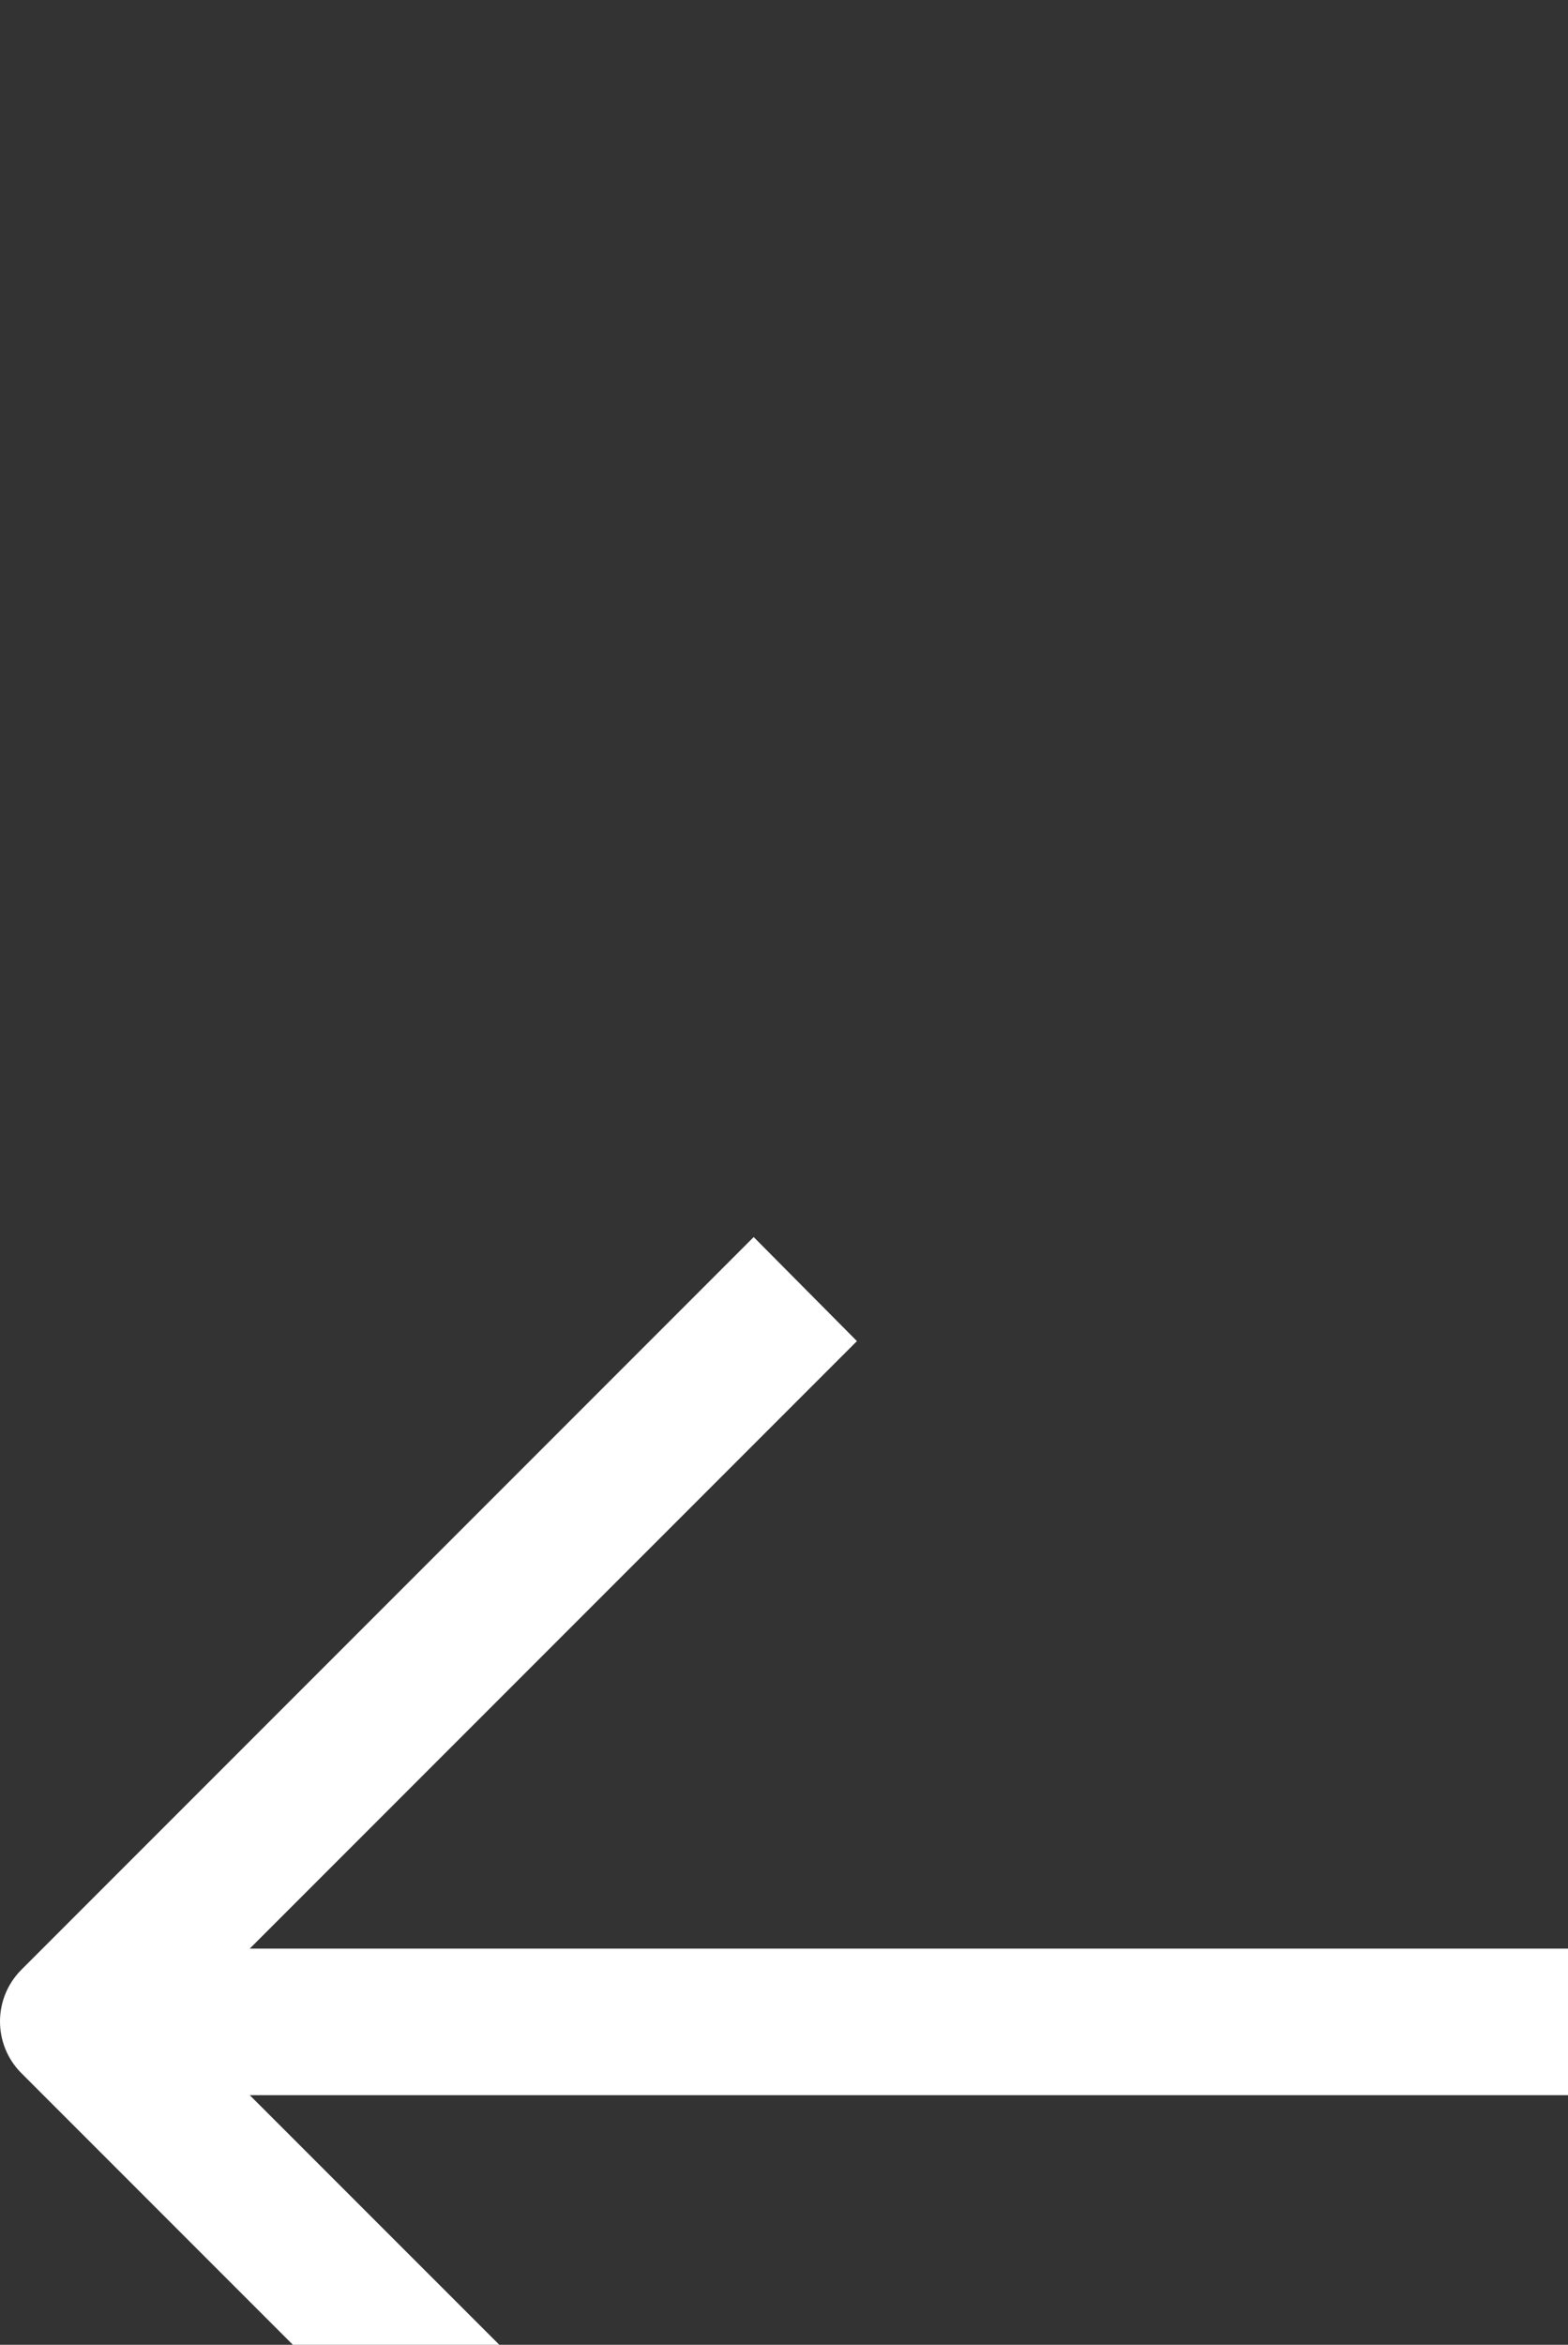 <?xml version="1.0" encoding="UTF-8" standalone="no"?>
<svg
   id="_1-Arrow_Up"
   data-name="1-Arrow Up"
   viewBox="0 0 21.41 32.001"
   version="1.1"
   sodipodi:docname="reshot-icon-arrow-up-ZGEKU95YAJ.svg"
   width="21.41"
   height="32.001"
   inkscape:export-filename="..\PROYECTOS\GALLDSGN\assets\pngs\svg\arrowUp-short.svg"
   inkscape:export-xdpi="96"
   inkscape:export-ydpi="96"
   xmlns:inkscape="http://www.inkscape.org/namespaces/inkscape"
   xmlns:sodipodi="http://sodipodi.sourceforge.net/DTD/sodipodi-0.dtd"
   xmlns="http://www.w3.org/2000/svg"
   xmlns:svg="http://www.w3.org/2000/svg"
   xmlns:rdf="http://www.w3.org/1999/02/22-rdf-syntax-ns#"
   xmlns:cc="http://creativecommons.org/ns#"
   xmlns:dc="http://purl.org/dc/elements/1.1/">
  <rect x="0" y="0" width="21.41" height="32.001" fill="#333333" stroke="none"/>
  <defs
     id="defs1" />
  <sodipodi:namedview
     id="namedview1"
     pagecolor="#505050"
     bordercolor="#eeeeee"
     borderopacity="1"
     inkscape:showpageshadow="0"
     inkscape:pageopacity="0"
     inkscape:pagecheckerboard="0"
     inkscape:deskcolor="#505050" />
  <title
     id="title1">1-Arrow Up</title>
  <path
     id="path1"
     style="fill:#ffffff"
     d="m 0,27.588 c 0,0.255 0.097,0.51 0.291,0.705 l 10,10 1.41,-1.41 -8.291,-8.289 H 32 V 28.59 26.594 0 H 30 V 26.594 H 3.41 l 8.291,-8.291 -1.41,-1.42 -10,10 C 0.097,27.078 0,27.333 0,27.588 Z"
     sodipodi:nodetypes="sccccccccccccccs" />
</svg>
